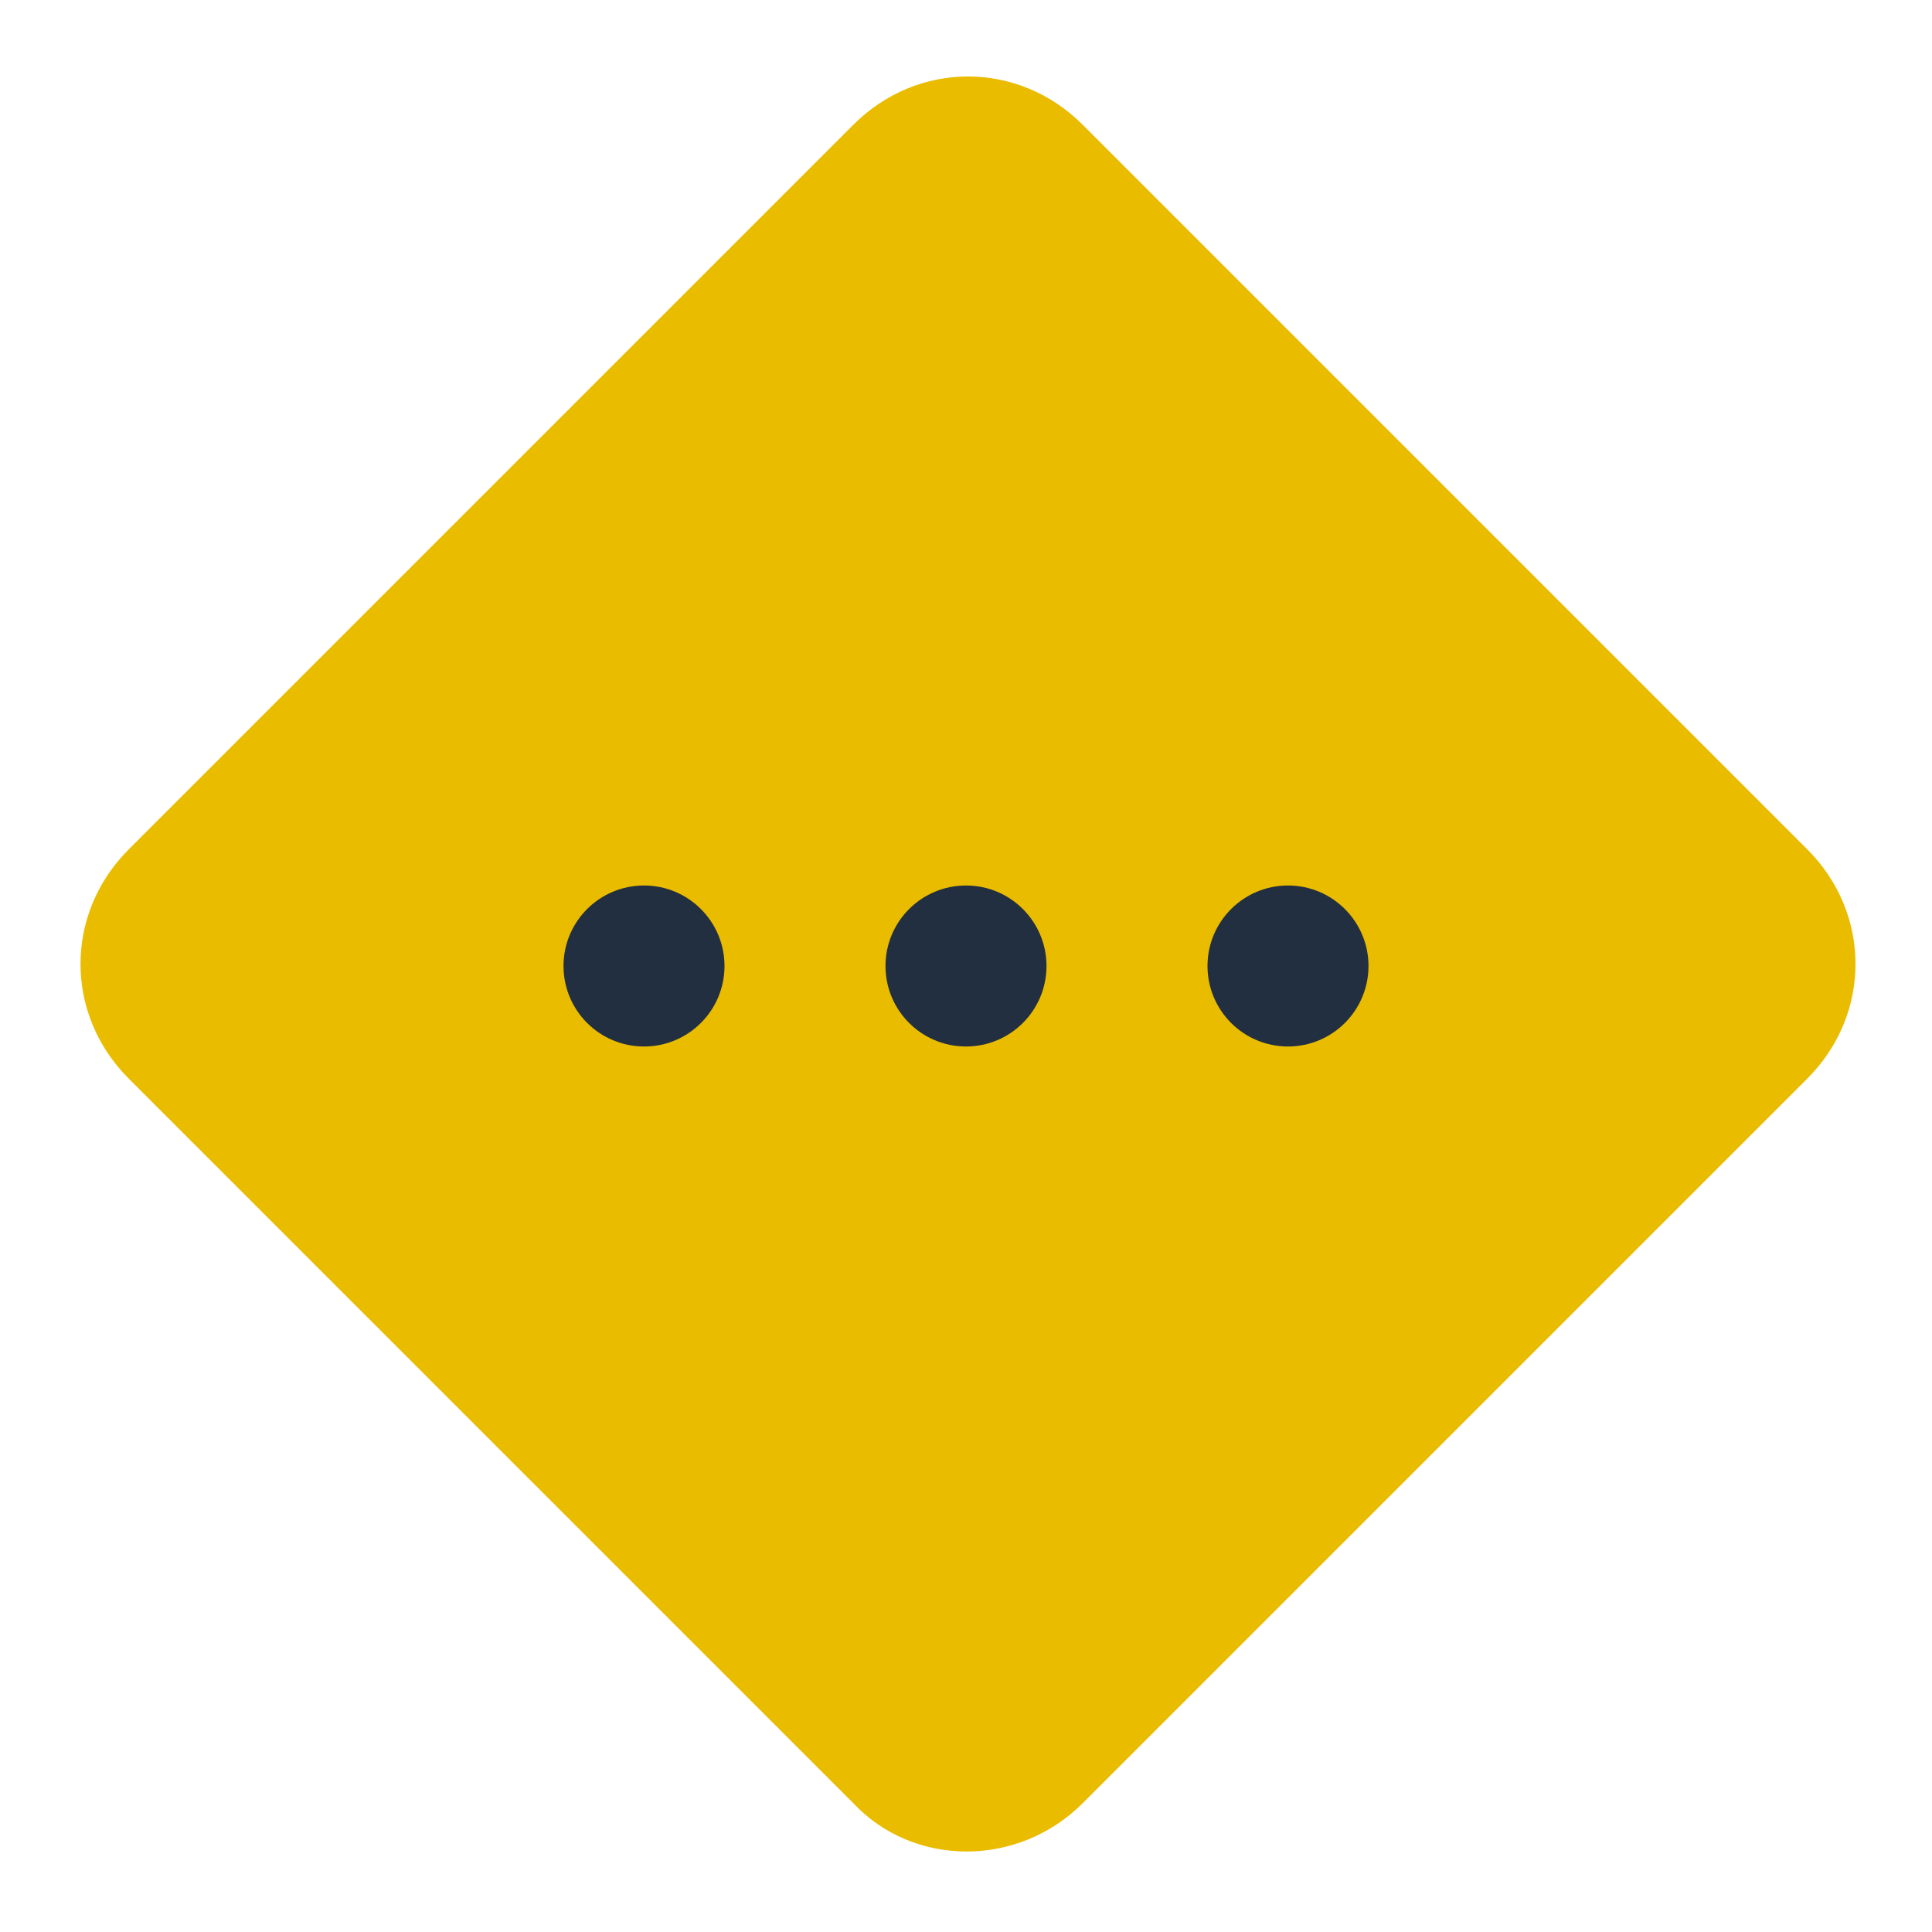 <?xml version="1.0" standalone="no"?>
<!DOCTYPE svg PUBLIC "-//W3C//DTD SVG 1.1//EN" "http://www.w3.org/Graphics/SVG/1.1/DTD/svg11.dtd">
<svg width="100%" height="100%" viewBox="0 0 48 48" version="1.1" xmlns="http://www.w3.org/2000/svg" xmlns:xlink="http://www.w3.org/1999/xlink" xml:space="preserve" style="fill-rule:evenodd;clip-rule:evenodd;stroke-linejoin:round;stroke-miterlimit:1.414;">
    <path d="M21.2,44.8L3.2,26.8C1.6,25.2 1.6,22.7 3.2,21.1L21.2,3.1C22.8,1.5 25.3,1.5 26.9,3.1L44.9,21.1C46.5,22.7 46.5,25.2 44.9,26.8L26.9,44.8C25.3,46.4 22.7,46.4 21.2,44.8Z" style="fill:rgb(234,188,0);fill-rule:nonzero;"/>
    <g>
        <circle cx="24" cy="24" r="2" style="fill:rgb(34,47,64);"/>
        <circle cx="32" cy="24" r="2" style="fill:rgb(34,47,64);"/>
        <circle cx="16" cy="24" r="2" style="fill:rgb(34,47,64);"/>
    </g>
</svg>
